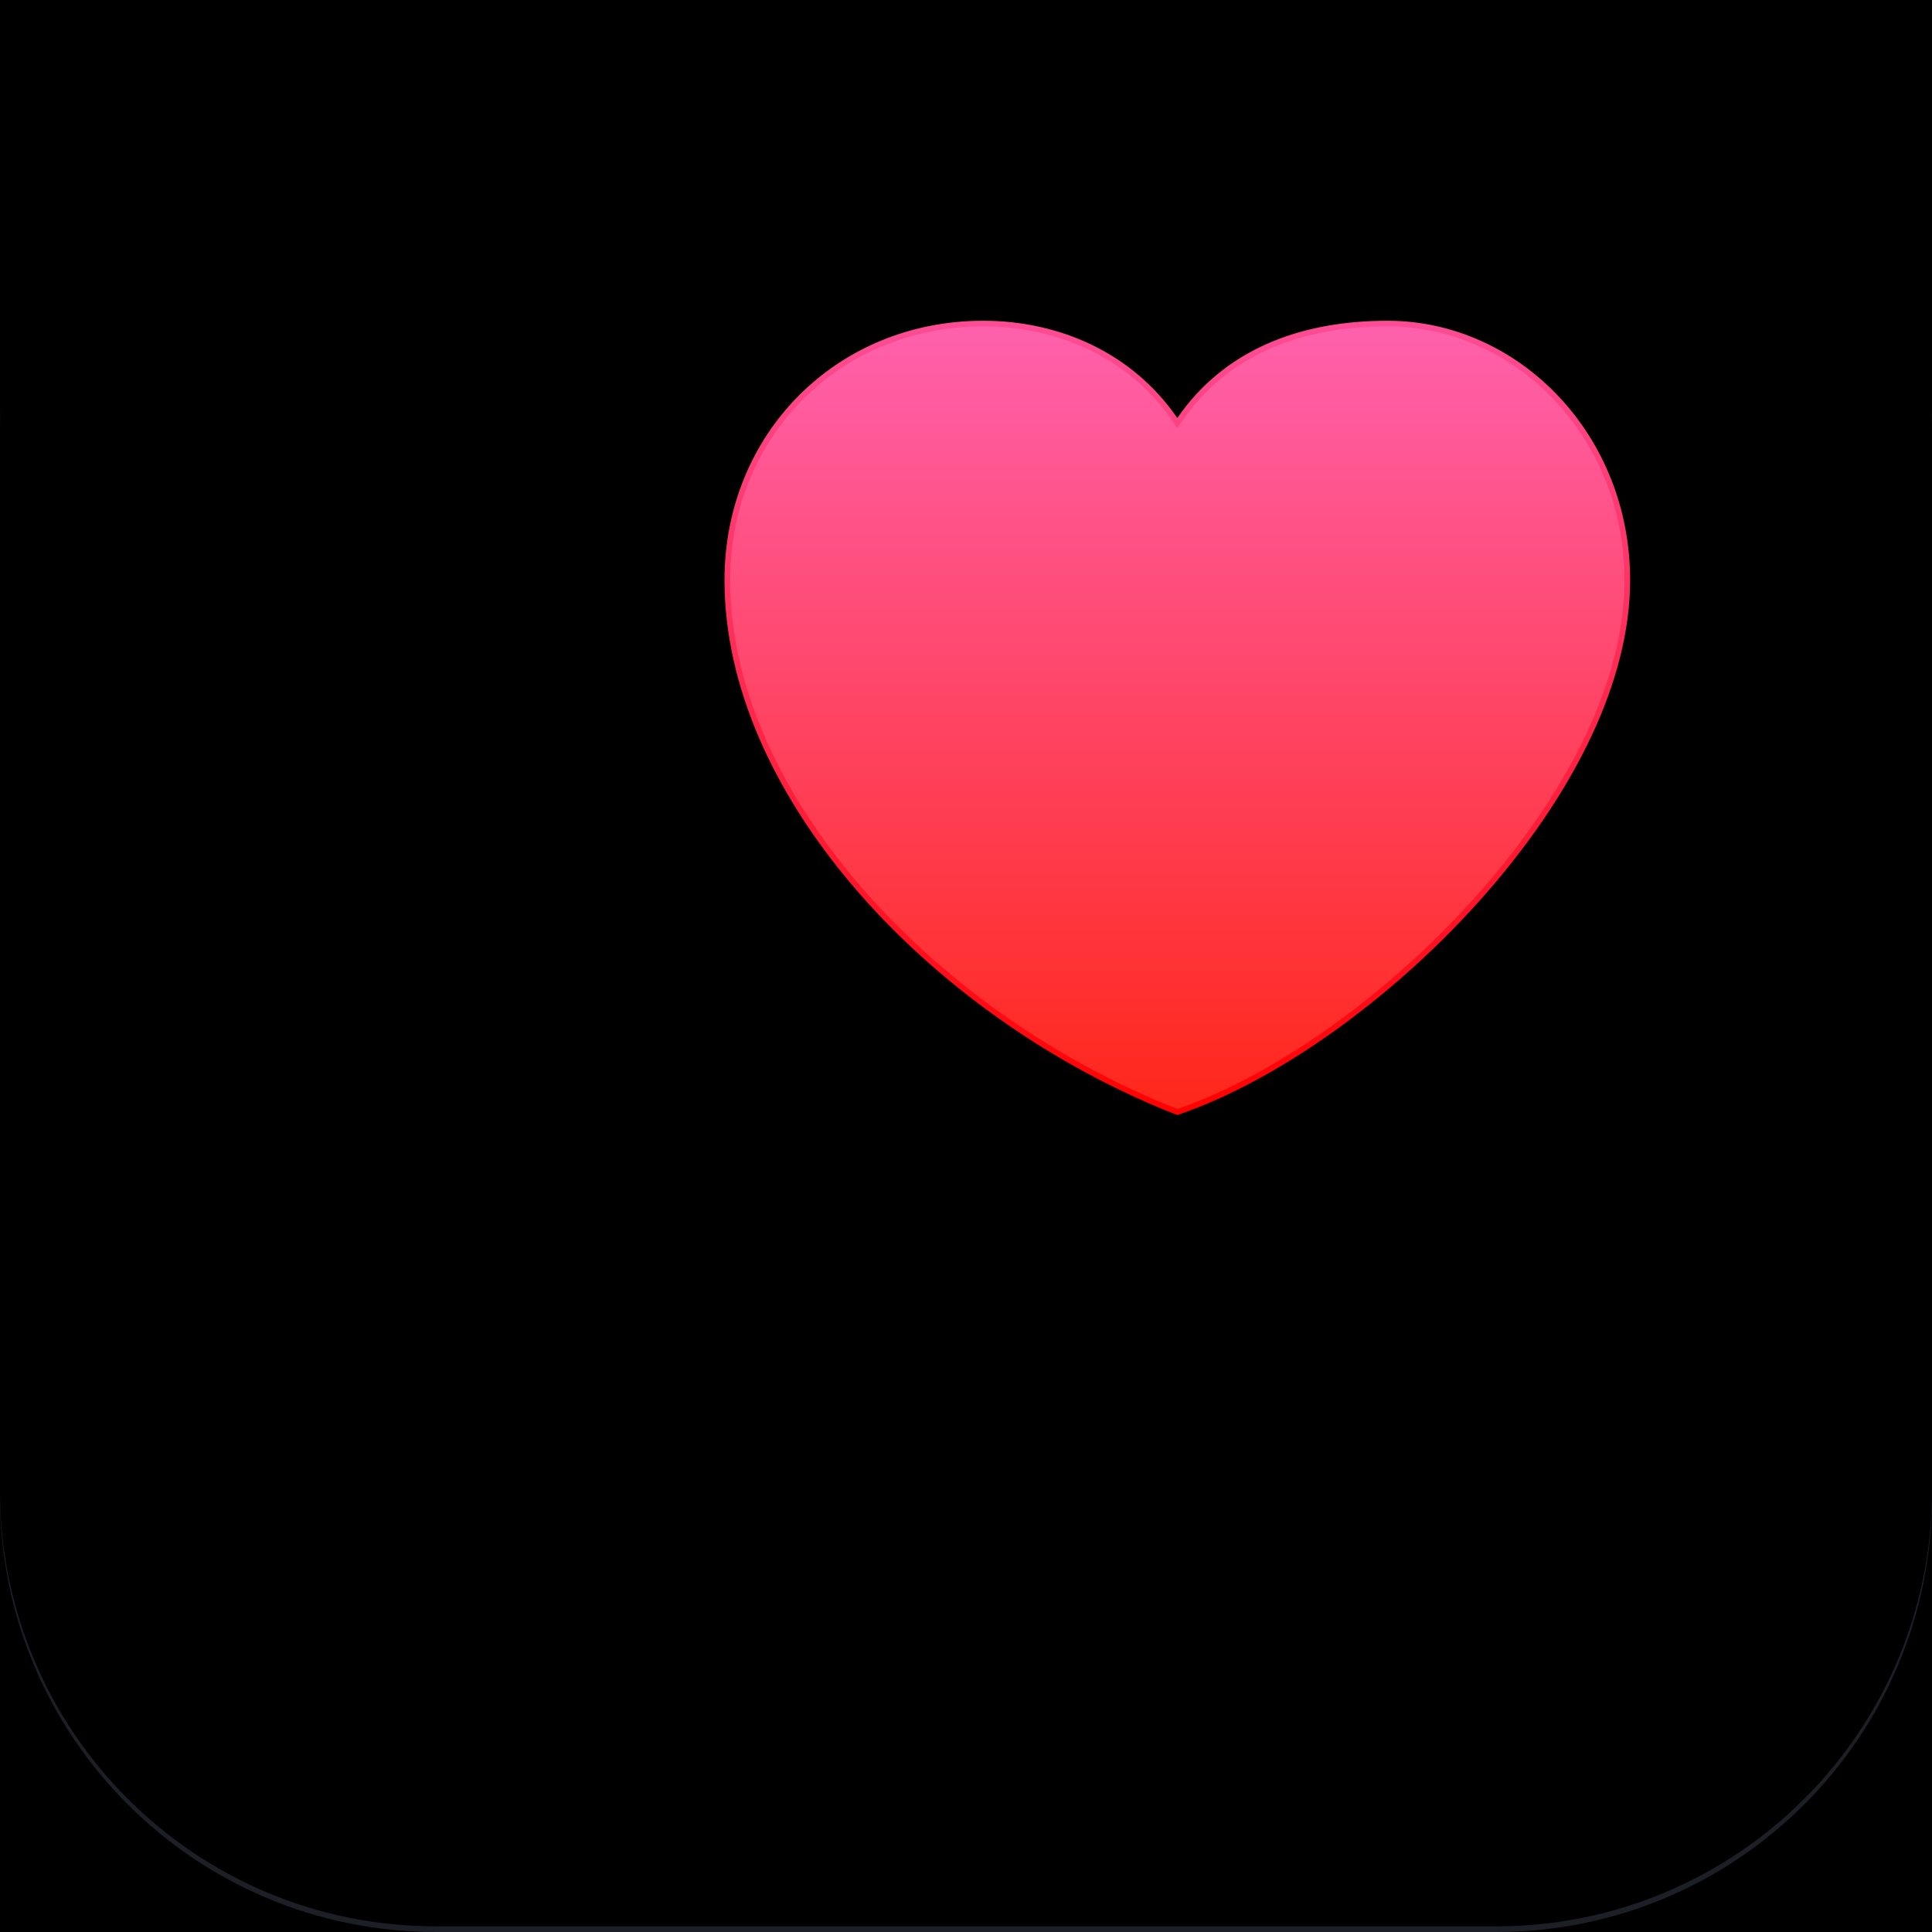 <?xml version="1.0" encoding="UTF-8"?>
<svg width="1024px" height="1024px" viewBox="0 0 1024 1024" version="1.1" xmlns="http://www.w3.org/2000/svg" xmlns:xlink="http://www.w3.org/1999/xlink">
    <!-- Generator: Sketch 63.1 (92452) - https://sketch.com -->
    <title>App Icon / Apple / Health / Dark@SVG</title>
    <desc>Created with Sketch.</desc>
    <defs>
        <path d="M231,0 L793,0 C920.578,-2.34356575e-14 1024,103.422 1024,231 L1024,793 C1024,920.578 920.578,1024 793,1024 L231,1024 C103.422,1024 1.56237717e-14,920.578 0,793 L0,231 C-1.56237717e-14,103.422 103.422,2.34356575e-14 231,0 Z" id="path-1"></path>
        <filter x="-1.9%" y="-1.9%" width="103.8%" height="103.8%" filterUnits="objectBoundingBox" id="filter-2">
            <feGaussianBlur stdDeviation="9.5" in="SourceAlpha" result="shadowBlurInner1"></feGaussianBlur>
            <feOffset dx="0" dy="11" in="shadowBlurInner1" result="shadowOffsetInner1"></feOffset>
            <feComposite in="shadowOffsetInner1" in2="SourceAlpha" operator="arithmetic" k2="-1" k3="1" result="shadowInnerInner1"></feComposite>
            <feColorMatrix values="0 0 0 0 1   0 0 0 0 1   0 0 0 0 1  0 0 0 0.25 0" type="matrix" in="shadowInnerInner1" result="shadowMatrixInner1"></feColorMatrix>
            <feGaussianBlur stdDeviation="12.5" in="SourceAlpha" result="shadowBlurInner2"></feGaussianBlur>
            <feOffset dx="0" dy="-14" in="shadowBlurInner2" result="shadowOffsetInner2"></feOffset>
            <feComposite in="shadowOffsetInner2" in2="SourceAlpha" operator="arithmetic" k2="-1" k3="1" result="shadowInnerInner2"></feComposite>
            <feColorMatrix values="0 0 0 0 0.098   0 0 0 0 0.11   0 0 0 0 0.137  0 0 0 0.472 0" type="matrix" in="shadowInnerInner2" result="shadowMatrixInner2"></feColorMatrix>
            <feMerge>
                <feMergeNode in="shadowMatrixInner1"></feMergeNode>
                <feMergeNode in="shadowMatrixInner2"></feMergeNode>
            </feMerge>
        </filter>
        <linearGradient x1="50%" y1="0%" x2="50%" y2="100%" id="linearGradient-3">
            <stop stop-color="#FF61AD" offset="0%"></stop>
            <stop stop-color="#FF2719" offset="100%"></stop>
        </linearGradient>
        <linearGradient x1="50%" y1="0%" x2="50%" y2="100%" id="linearGradient-4">
            <stop stop-color="#FD4C94" offset="0%"></stop>
            <stop stop-color="#FF0000" offset="100%"></stop>
        </linearGradient>
        <path d="M735.429,170 C687.167,170 648.181,186.46 624,221.551 C599.819,186.46 560.833,170 521.143,170 C443.482,170 384,229.754 384,307.469 C384,423.058 494.939,540.612 624,591 C725.778,556.557 864,423.058 864,307.469 C864,229.754 804.518,170 735.429,170 Z" id="path-5"></path>
        <filter x="-8.0%" y="-8.7%" width="116.0%" height="118.2%" filterUnits="objectBoundingBox" id="filter-6">
            <feMorphology radius="2.5" operator="erode" in="SourceAlpha" result="shadowSpreadOuter1"></feMorphology>
            <feOffset dx="0" dy="2" in="shadowSpreadOuter1" result="shadowOffsetOuter1"></feOffset>
            <feGaussianBlur stdDeviation="15" in="shadowOffsetOuter1" result="shadowBlurOuter1"></feGaussianBlur>
            <feComposite in="shadowBlurOuter1" in2="SourceAlpha" operator="out" result="shadowBlurOuter1"></feComposite>
            <feColorMatrix values="0 0 0 0 1   0 0 0 0 0   0 0 0 0 0  0 0 0 0.5 0" type="matrix" in="shadowBlurOuter1"></feColorMatrix>
        </filter>
    </defs>
    <g id="App-Icon-/-Apple-/-Health-/-Dark" stroke="none" stroke-width="1" fill="none" fill-rule="evenodd">
        <rect id="Origin-Color" fill="#000000" x="0" y="0" width="1024" height="1024"></rect>
        <g id="Background">
            <g id="Mask">
                <use fill="#1C1F26" fill-rule="evenodd" xlink:href="#path-1"></use>
                <use fill="black" fill-opacity="1" filter="url(#filter-2)" xlink:href="#path-1"></use>
            </g>
        </g>
        <g id="Health-Icon">
            <use fill="black" fill-opacity="1" filter="url(#filter-6)" xlink:href="#path-5"></use>
            <path stroke="url(#linearGradient-4)" stroke-width="3" d="M735.429,171.5 C687.731,171.5 649.148,187.7 625.235,222.402 C624.818,223.008 624.407,223.616 624.003,224.226 C623.595,223.619 623.183,223.009 622.765,222.402 C598.874,187.732 560.347,171.5 521.143,171.5 C482.754,171.5 448.85,186.253 424.542,210.62 C400.211,235.008 385.5,269.019 385.5,307.469 C385.5,363.151 411.439,419.269 452.722,468.04 C496.637,519.919 557.928,563.491 624.024,589.399 C678.307,570.883 742.868,524.179 791.136,467.156 C832.894,417.824 862.5,360.749 862.5,307.469 C862.5,269.512 848.165,235.881 825.417,211.558 C802.119,186.648 769.994,171.5 735.429,171.5 Z" stroke-linejoin="square" fill="url(#linearGradient-3)" fill-rule="evenodd"></path>
        </g>
    </g>
</svg>